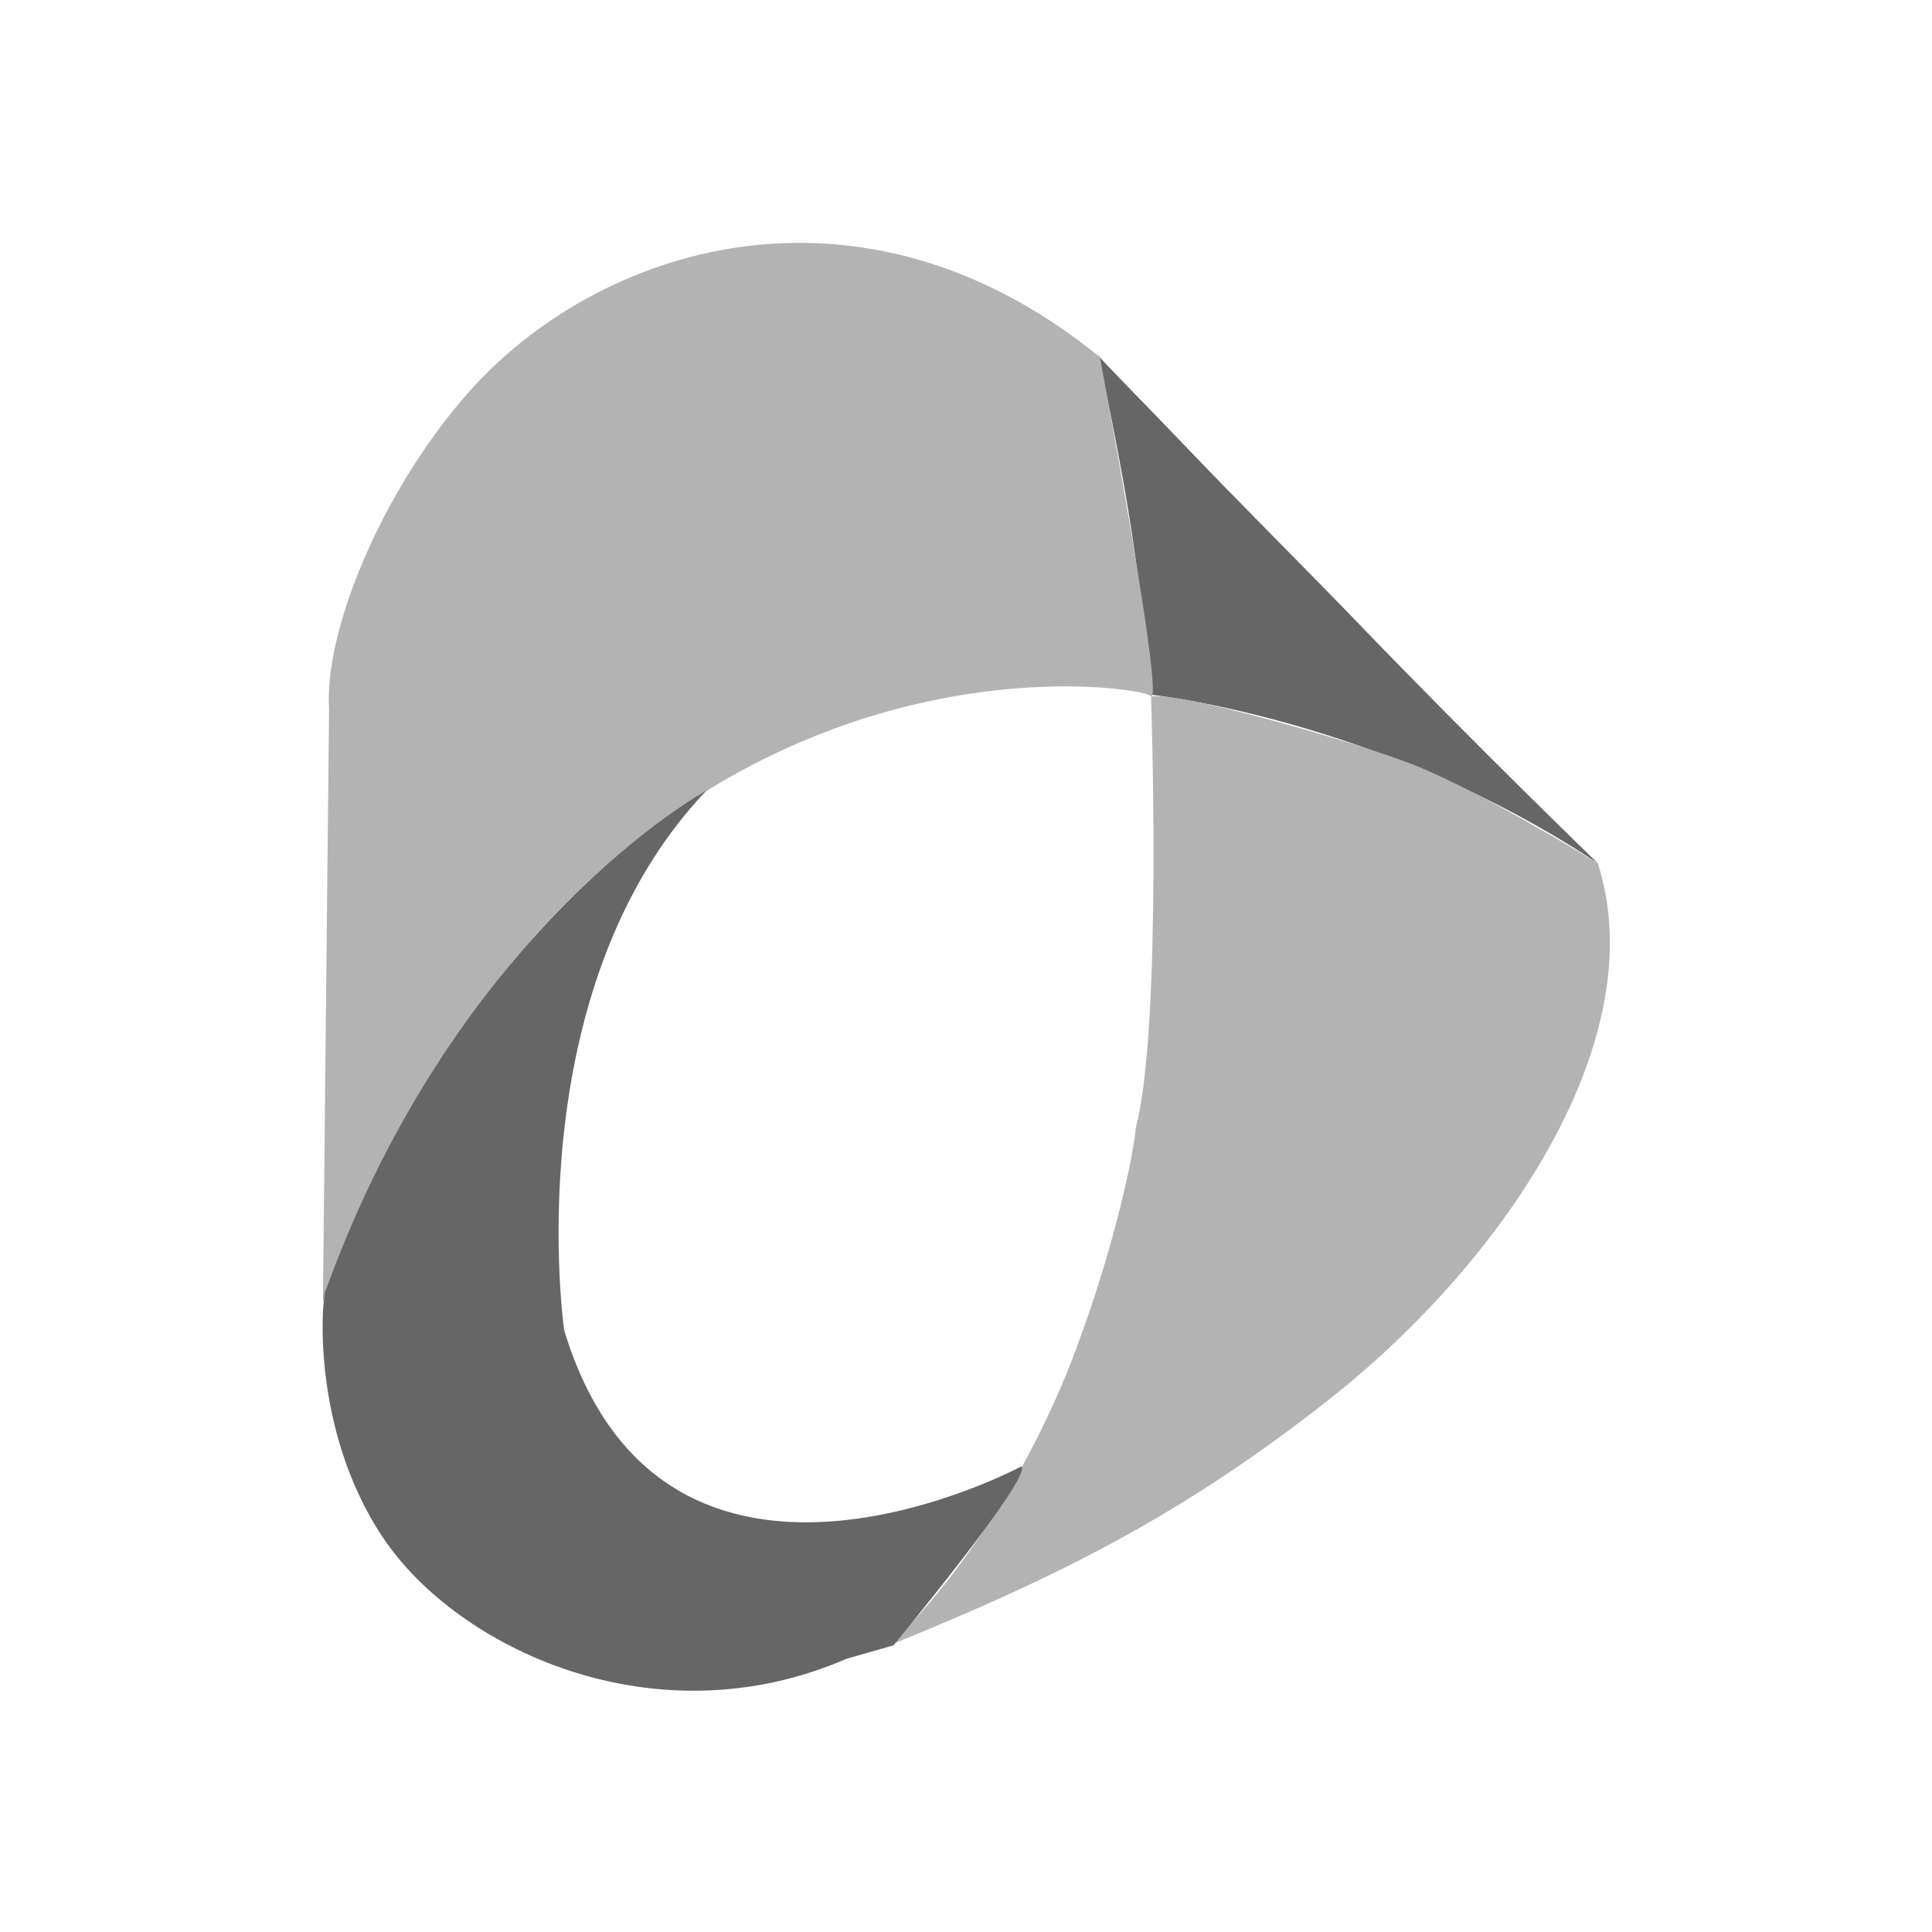<?xml version="1.0" standalone="no"?><!DOCTYPE svg PUBLIC "-//W3C//DTD SVG 1.1//EN" "http://www.w3.org/Graphics/SVG/1.1/DTD/svg11.dtd"><svg t="1720775273754" class="icon" viewBox="0 0 1024 1024" version="1.1" xmlns="http://www.w3.org/2000/svg" p-id="7503" xmlns:xlink="http://www.w3.org/1999/xlink" width="200" height="200"><path d="M721.772 332.257c-31.248-32.399-65.408-66.311-91.554-93.721-24.903-26.1-45.404-46.533-48.181-50.258 1.31 5.825 12.26 55.293 18.83 100.743 4.945 34.138 8.467 68.479 8.67 79.113 0 0 121.989 12.644 237.339 89.409 0 0-62.405-60.238-125.127-125.285z m-139.735-143.98l-0.135-0.587c-0.316-0.135-0.248 0.068 0.135 0.587z" fill="#666666" p-id="7504"></path><path d="M846.876 457.542s-62.609-38.608-98.62-52.561c-32.354-12.531-124.63-38.879-138.177-35.763 0 0 6.096 175.544-8.128 228.669-0.203 7.089-8.783 56.309-31.97 118.128-21.991 58.657-59.177 118.715-98.62 156.059 89.634-36.328 155.901-69.314 234.088-131.133 91.666-72.475 171.344-190.287 141.428-283.398z" fill="#B4B3B3" p-id="7505"></path><path d="M582.985 189.316c-127.611-103.994-267.052-58.499-335.418 19.507-45.946 52.426-75.839 126.324-73.153 166.896l-3.251 314.285c139.464-375.155 433.79-326.703 438.373-321.329 9.167 10.725-26.552-179.359-26.552-179.359z" fill="#B4B3B3" p-id="7506"></path><path d="M541.261 777.246s-189.271 101.804-242.216-72.069c0 0-26.01-179.653 75.32-286.108 0 0-131.607 71.459-201.576 264.433-1.942 0.835-9.189 72.746 30.345 131.675 39.24 58.454 143.709 108.216 245.535 64.008l24.858-7.112s74.552-90.154 67.734-94.827z" fill="#666666" p-id="7507"></path></svg>